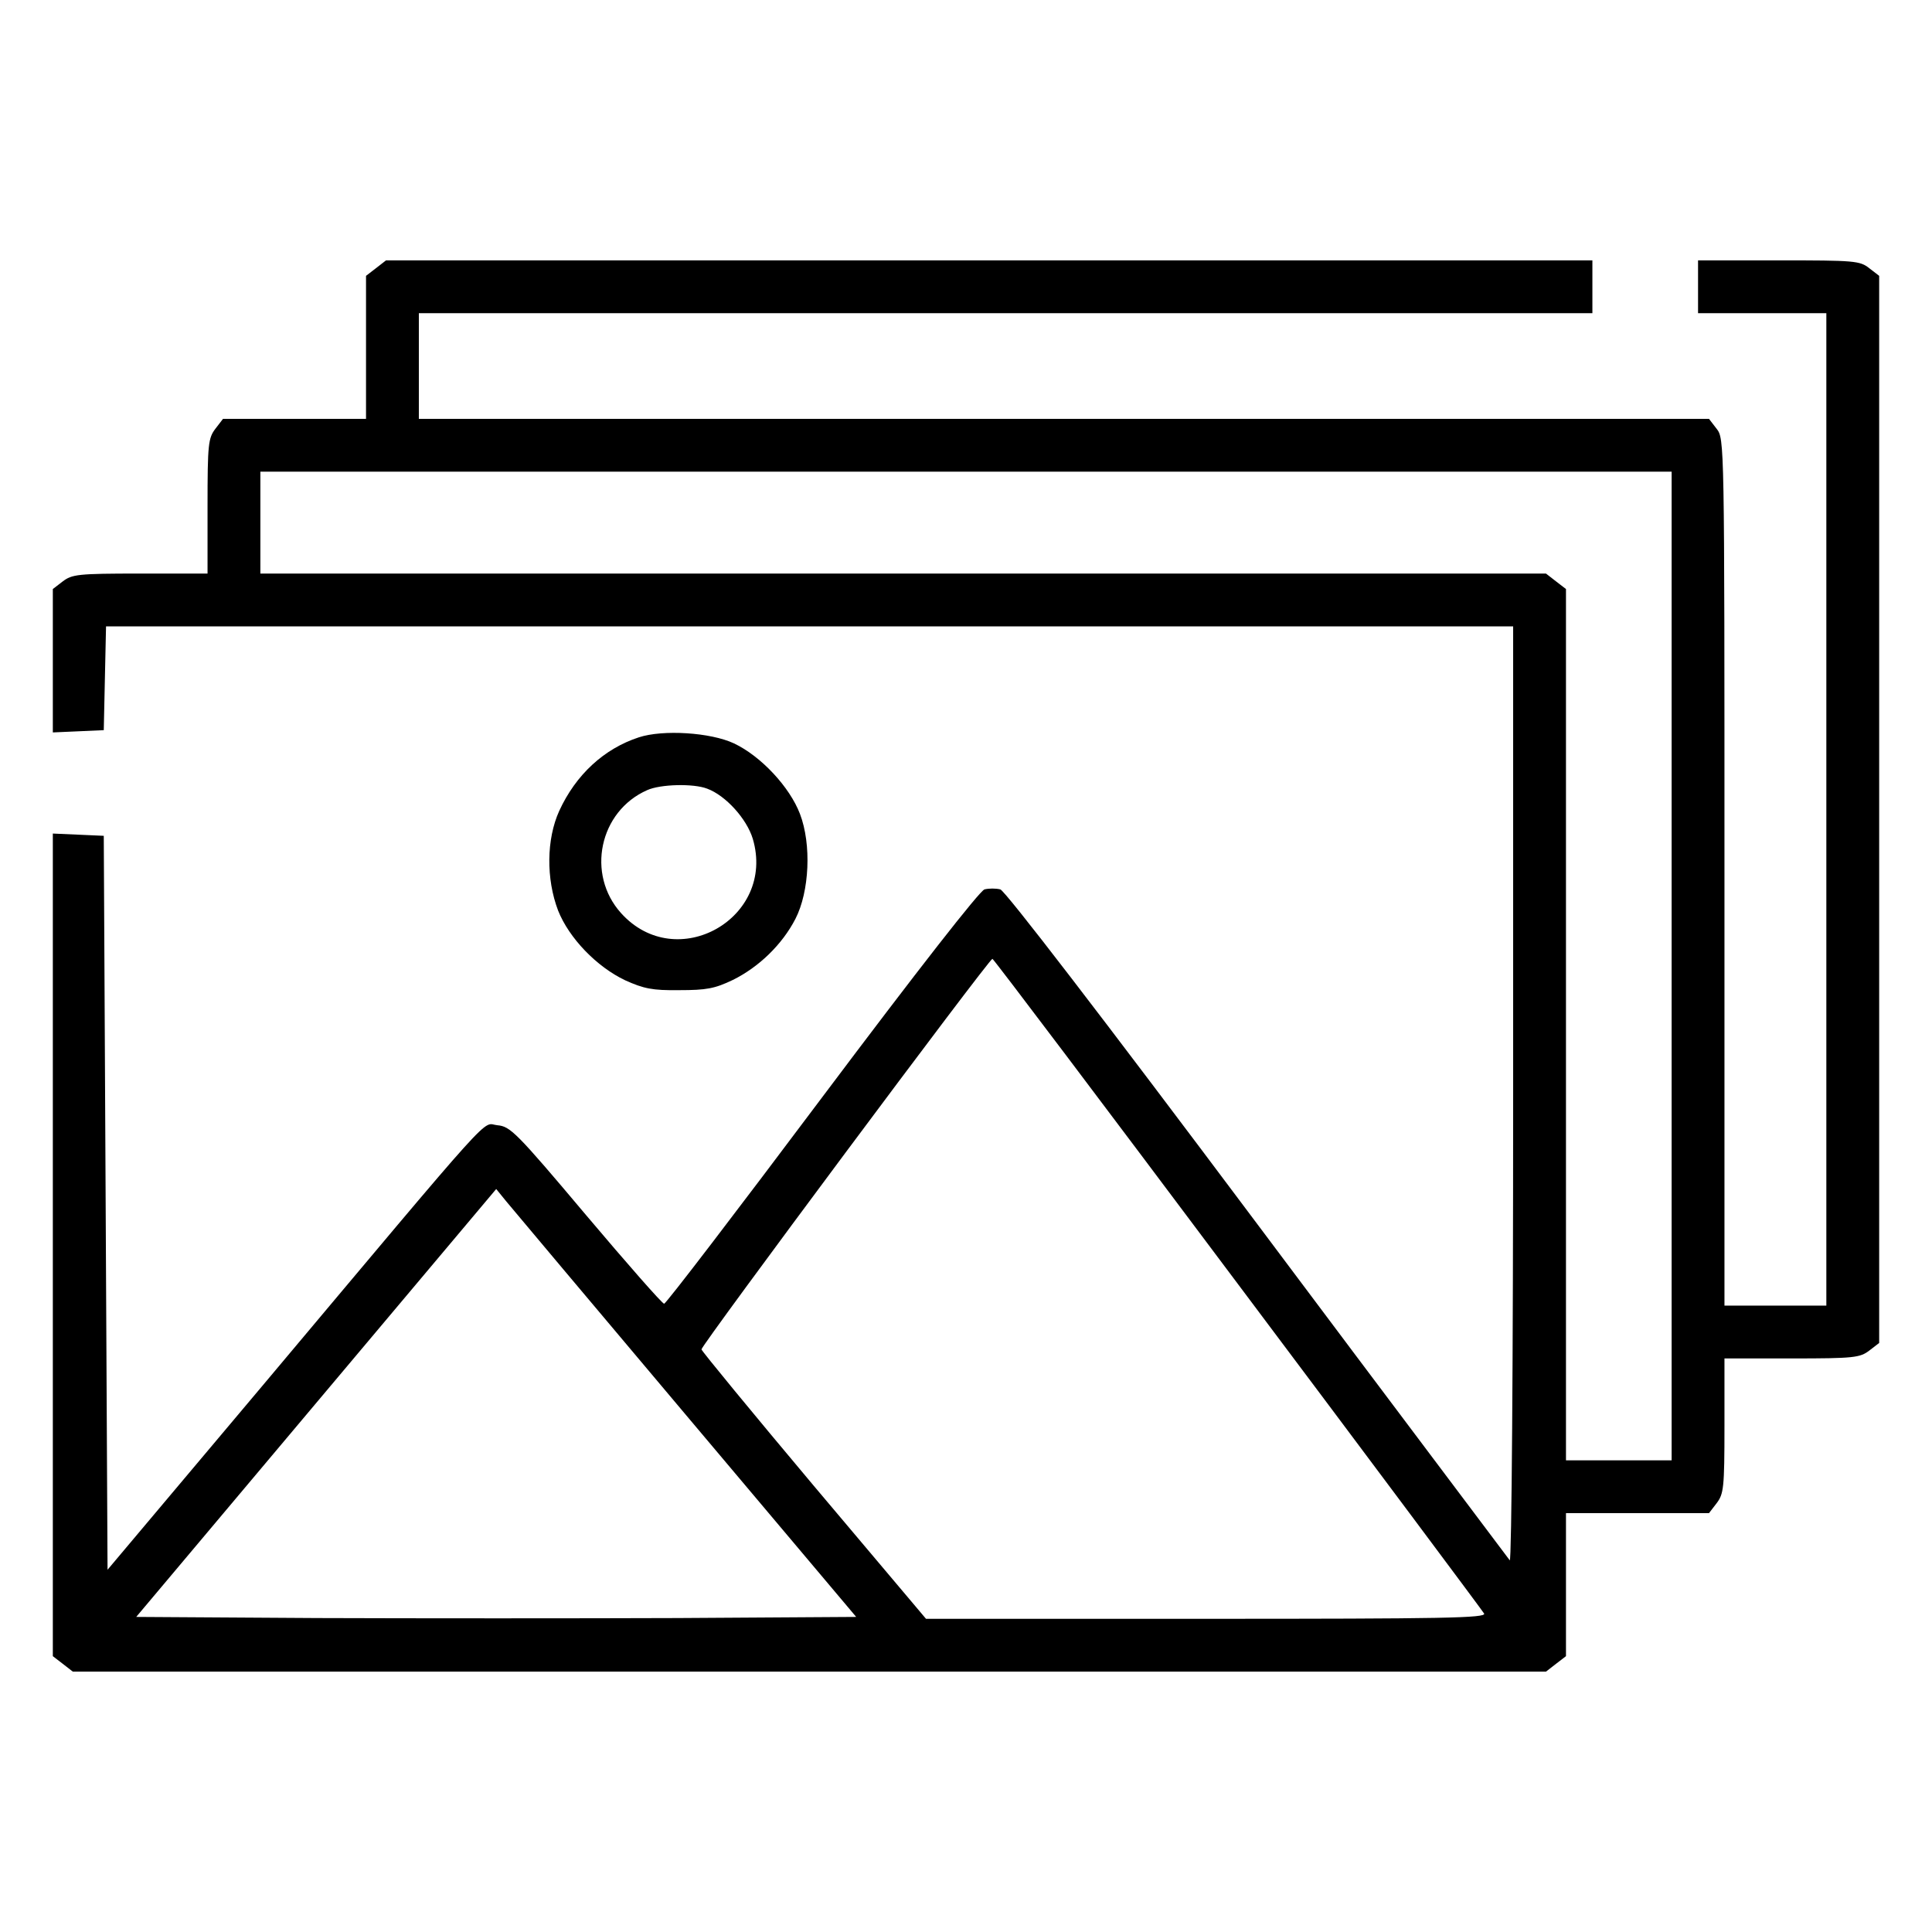 <?xml version="1.0" standalone="no"?>
<!DOCTYPE svg PUBLIC "-//W3C//DTD SVG 20010904//EN"
 "http://www.w3.org/TR/2001/REC-SVG-20010904/DTD/svg10.dtd">
<svg version="1.0" xmlns="http://www.w3.org/2000/svg"
 width="512pt" height="512pt" viewBox="0 0 512 512"
 preserveAspectRatio="xMidYMid meet">

<g transform="translate(0,512) scale(0.1,-0.1)"
fill="#000000" stroke="none">
<path d="M996 4409 l-26 -20 0 -190 0 -189 -189 0 -190 0 -20 -26 c-19 -25
-21 -40 -21 -205 l0 -179 -179 0 c-165 0 -180 -2 -205 -21 l-26 -20 0 -190 0
-190 68 3 67 3 3 138 3 137 1864 0 1865 0 0 -1242 c0 -705 -4 -1238 -9 -1233
-4 6 -306 406 -669 891 -417 557 -668 883 -681 887 -12 3 -30 3 -42 0 -13 -4
-175 -211 -431 -552 -225 -300 -413 -546 -418 -546 -5 0 -98 106 -207 235
-186 221 -201 235 -235 238 -43 4 13 66 -623 -691 l-410 -487 -5 973 -5 972
-67 3 -68 3 0 -1090 0 -1090 26 -20 27 -21 1952 0 1952 0 27 21 26 20 0 190 0
189 189 0 190 0 20 26 c19 25 21 40 21 205 l0 179 179 0 c165 0 180 2 205 21
l26 20 0 1414 0 1414 -26 20 c-25 20 -39 21 -240 21 l-214 0 0 -70 0 -70 170
0 170 0 0 -1315 0 -1315 -135 0 -135 0 0 1149 c0 1147 0 1148 -21 1175 l-20
26 -1710 0 -1709 0 0 140 0 140 1555 0 1555 0 0 70 0 70 -1599 0 -1598 0 -27
-21z m3434 -1849 l0 -1310 -140 0 -140 0 0 1154 0 1155 -26 20 -27 21 -1703 0
-1704 0 0 135 0 135 1870 0 1870 0 0 -1310z m-1150 -842 c355 -473 649 -867
653 -874 7 -12 -109 -14 -736 -14 l-743 0 -297 352 c-163 194 -297 357 -298
362 -2 9 762 1035 771 1035 3 0 295 -387 650 -861z m-1462 -348 l451 -535
-474 -3 c-260 -1 -690 -1 -954 0 l-480 3 477 567 477 567 26 -32 c15 -18 229
-273 477 -567z"/>
<path d="M1693 3166 c-92 -30 -167 -99 -211 -195 -34 -75 -35 -180 -3 -264 29
-73 102 -149 178 -185 49 -22 72 -27 143 -26 72 0 94 4 142 27 69 34 131 94
166 162 37 72 43 197 12 278 -27 71 -103 153 -175 187 -62 29 -188 37 -252 16z
m181 -136 c49 -18 105 -80 121 -133 62 -210 -202 -360 -349 -197 -93 103 -58
270 69 326 35 16 123 18 159 4z"/>
</g>
</svg>
